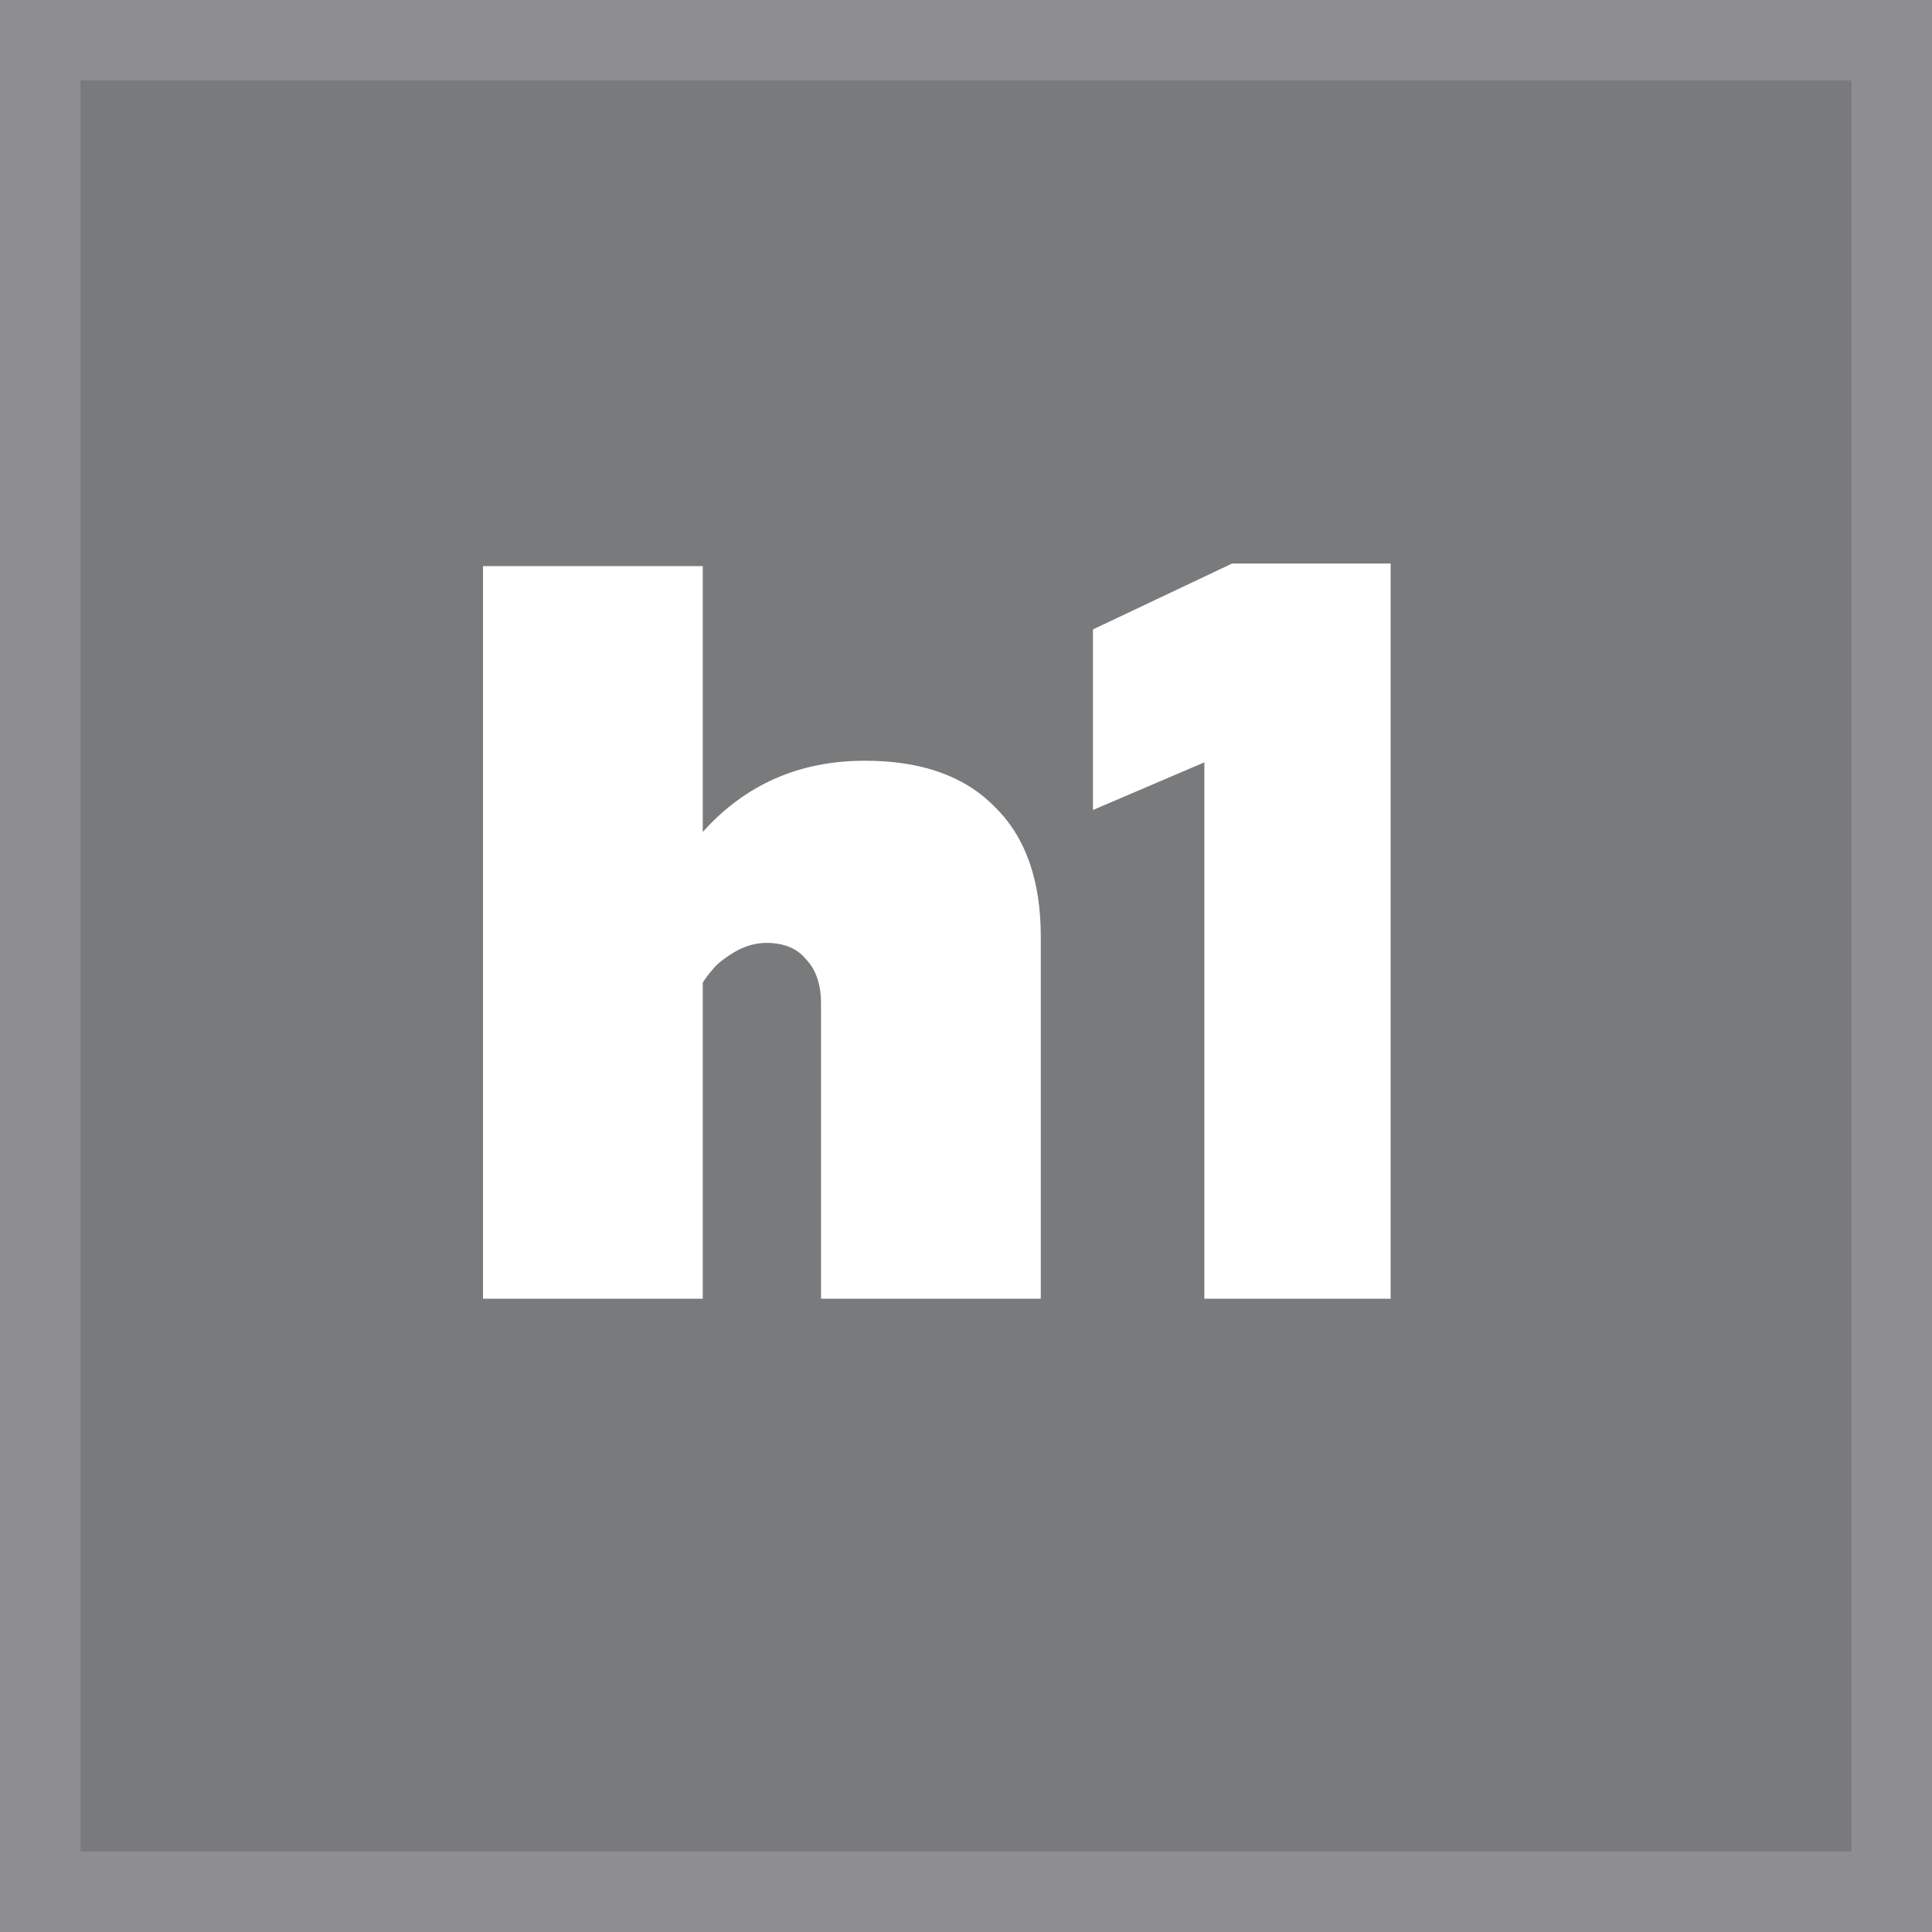 <svg width="24" height="24" viewBox="0 0 24 24" fill="none" xmlns="http://www.w3.org/2000/svg">
<rect x="0" y="0" width="24" height="24" fill="#333333" stroke="none"/>
<rect x="0.5" y="0.5" width="23" height="23" fill="#797A7B"/>
<path d="M6 16.133V7.032H8.73V10.335C9.259 9.745 9.93 9.45 10.745 9.45C11.447 9.45 11.984 9.641 12.357 10.023C12.738 10.395 12.929 10.932 12.929 11.634V16.133H10.199V12.466C10.199 12.232 10.138 12.05 10.017 11.921C9.904 11.782 9.74 11.713 9.523 11.713C9.384 11.713 9.25 11.752 9.12 11.829C8.99 11.908 8.899 11.981 8.847 12.05C8.795 12.111 8.756 12.163 8.73 12.207V16.133H6Z" fill="white"/>
<path d="M14.961 16.133V9.47L13.577 10.062V7.819L15.306 7H17.275V16.133H14.961Z" fill="white"/>
<rect x="0.5" y="0.5" width="23" height="23" stroke="#8E8D91"/>
</svg>
